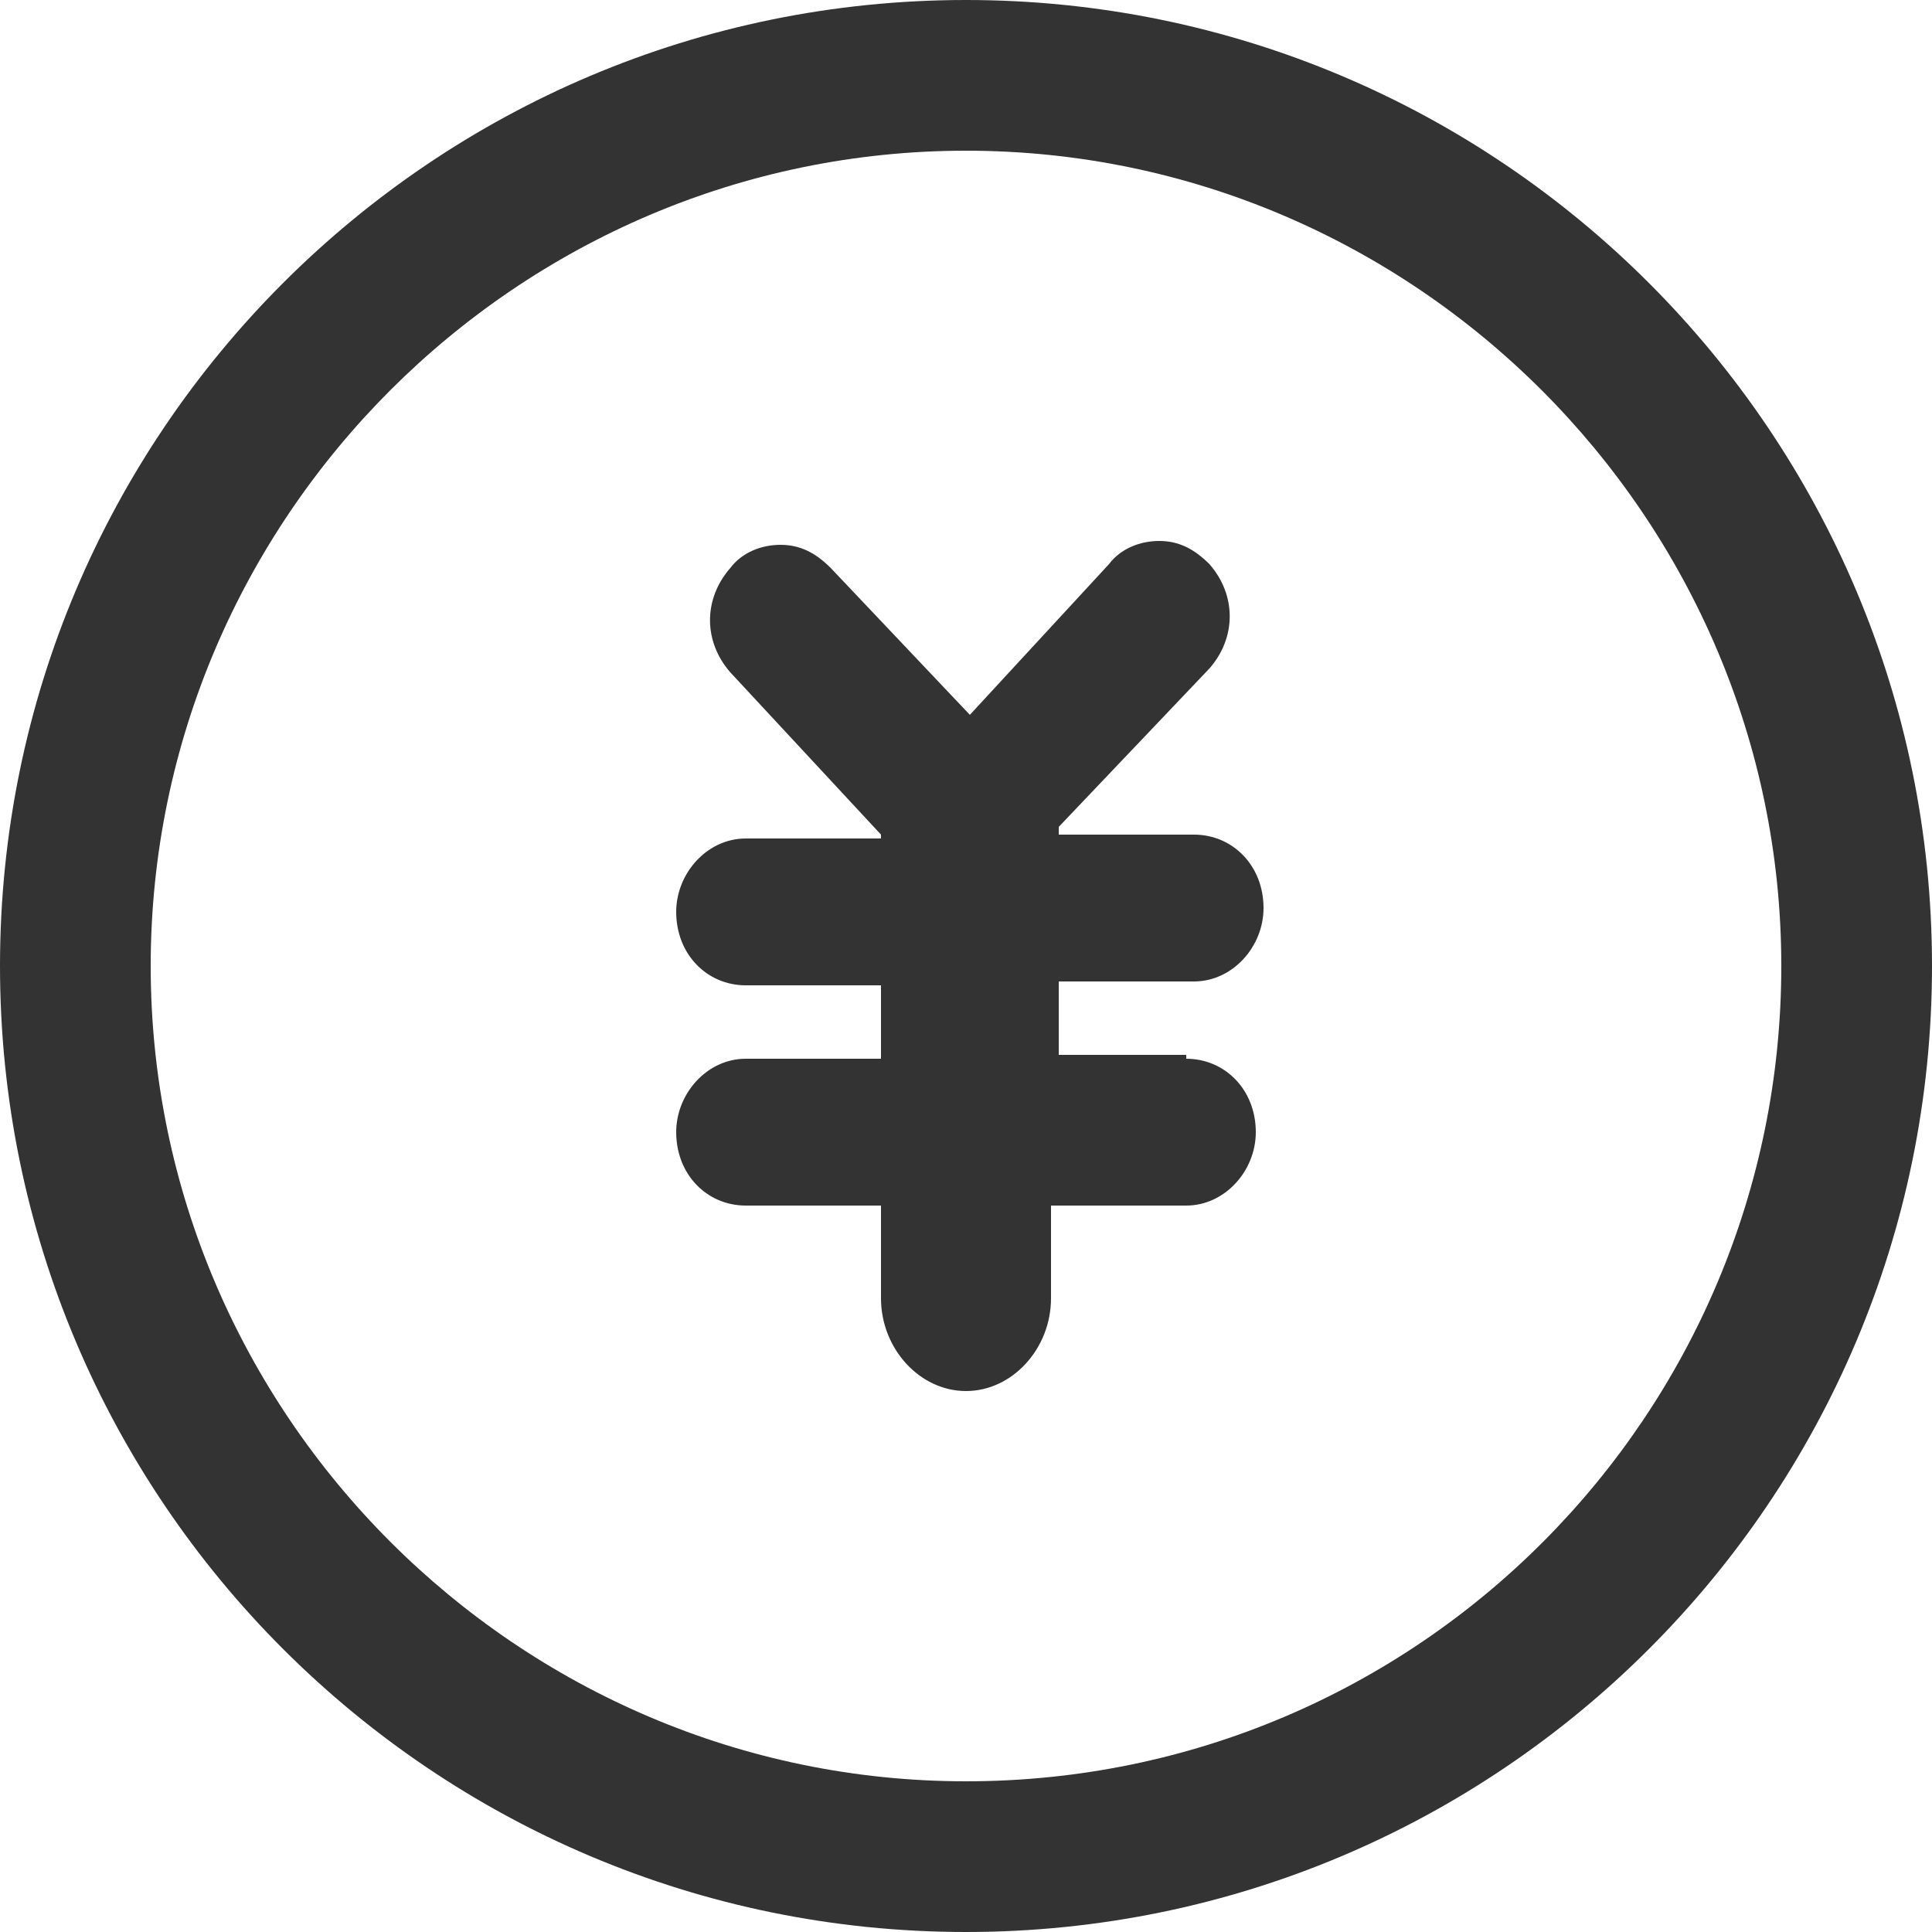 <?xml version="1.0" standalone="no"?><!DOCTYPE svg PUBLIC "-//W3C//DTD SVG 1.1//EN" "http://www.w3.org/Graphics/SVG/1.1/DTD/svg11.dtd"><svg class="icon" width="200px" height="200.00px" viewBox="0 0 1024 1024" version="1.1" xmlns="http://www.w3.org/2000/svg"><path fill="#333333" d="M0 512c0 282.624 229.376 512 512 512s512-229.376 512-512S794.624 0 512 0 0 229.376 0 512z m944.128 0c0 237.568-192.512 432.128-432.128 432.128-237.568 0-432.128-194.56-432.128-432.128C79.872 274.432 274.432 79.872 512 79.872c237.568 0 432.128 194.56 432.128 432.128zM628.736 561.152c20.48 0 36.864 16.384 36.864 38.912 0 20.48-16.384 38.912-36.864 38.912h-71.68v49.152c0 26.624-20.48 49.152-45.056 49.152-24.576 0-45.056-22.528-45.056-49.152v-49.152h-71.68c-20.48 0-36.864-16.384-36.864-38.912 0-20.48 16.384-38.912 36.864-38.912h71.68v-38.912h-71.68c-20.48 0-36.864-16.384-36.864-38.912 0-20.48 16.384-38.912 36.864-38.912h71.68v-2.048l-79.872-86.016c-14.336-16.384-14.336-38.912 0-55.296 6.144-8.192 16.384-12.288 26.624-12.288s18.432 4.096 26.624 12.288l73.728 77.824 73.728-79.872c6.144-8.192 16.384-12.288 26.624-12.288s18.432 4.096 26.624 12.288c14.336 16.384 14.336 38.912 0 55.296l-79.872 83.968v4.096h71.68c20.48 0 36.864 16.384 36.864 38.912 0 20.48-16.384 38.912-36.864 38.912h-71.68v38.912h67.584z" /></svg>